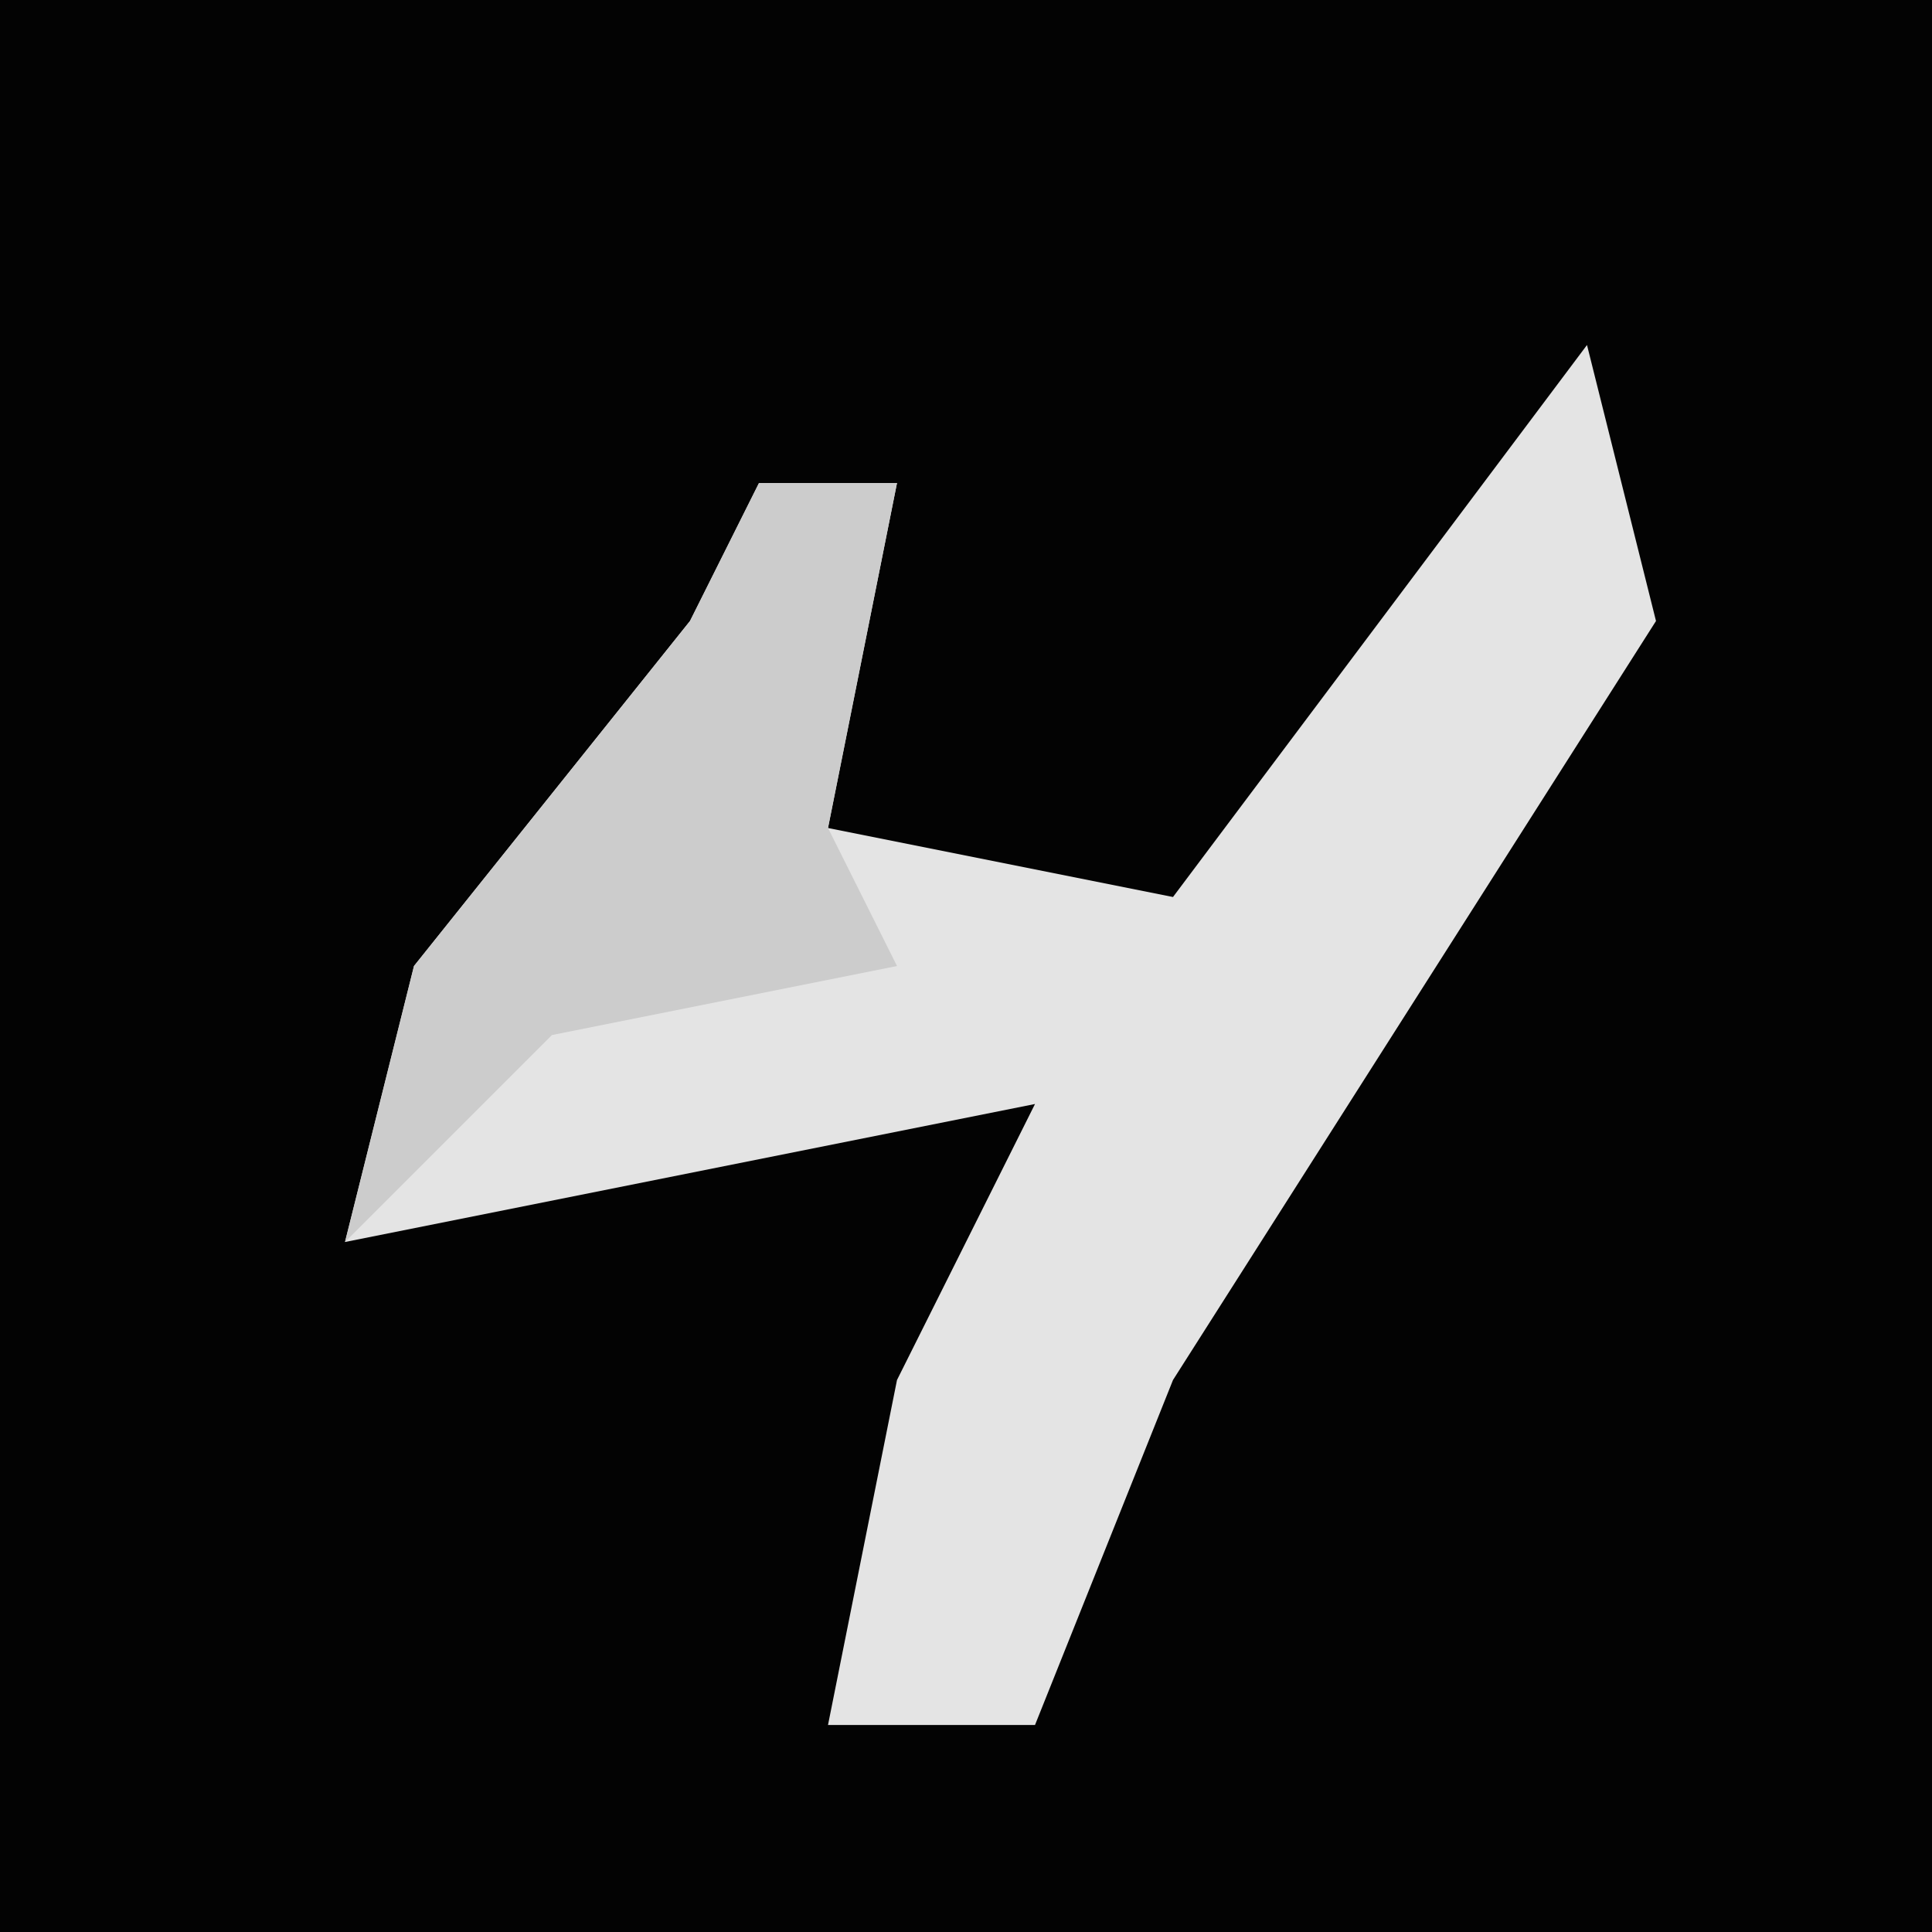 <?xml version="1.0" encoding="UTF-8"?>
<svg version="1.1" xmlns="http://www.w3.org/2000/svg" width="28" height="28">
<path d="M0,0 L28,0 L28,28 L0,28 Z " fill="#030303" transform="translate(0,0)"/>
<path d="M0,0 L1,4 L-6,15 L-8,20 L-11,20 L-10,15 L-8,11 L-18,13 L-17,9 L-13,4 L-12,2 L-10,2 L-11,7 L-6,8 Z " fill="#E4E4E4" transform="translate(23,5)"/>
<path d="M0,0 L2,0 L1,5 L2,7 L-3,8 L-6,11 L-5,7 L-1,2 Z " fill="#CCCCCC" transform="translate(11,7)"/>
</svg>
